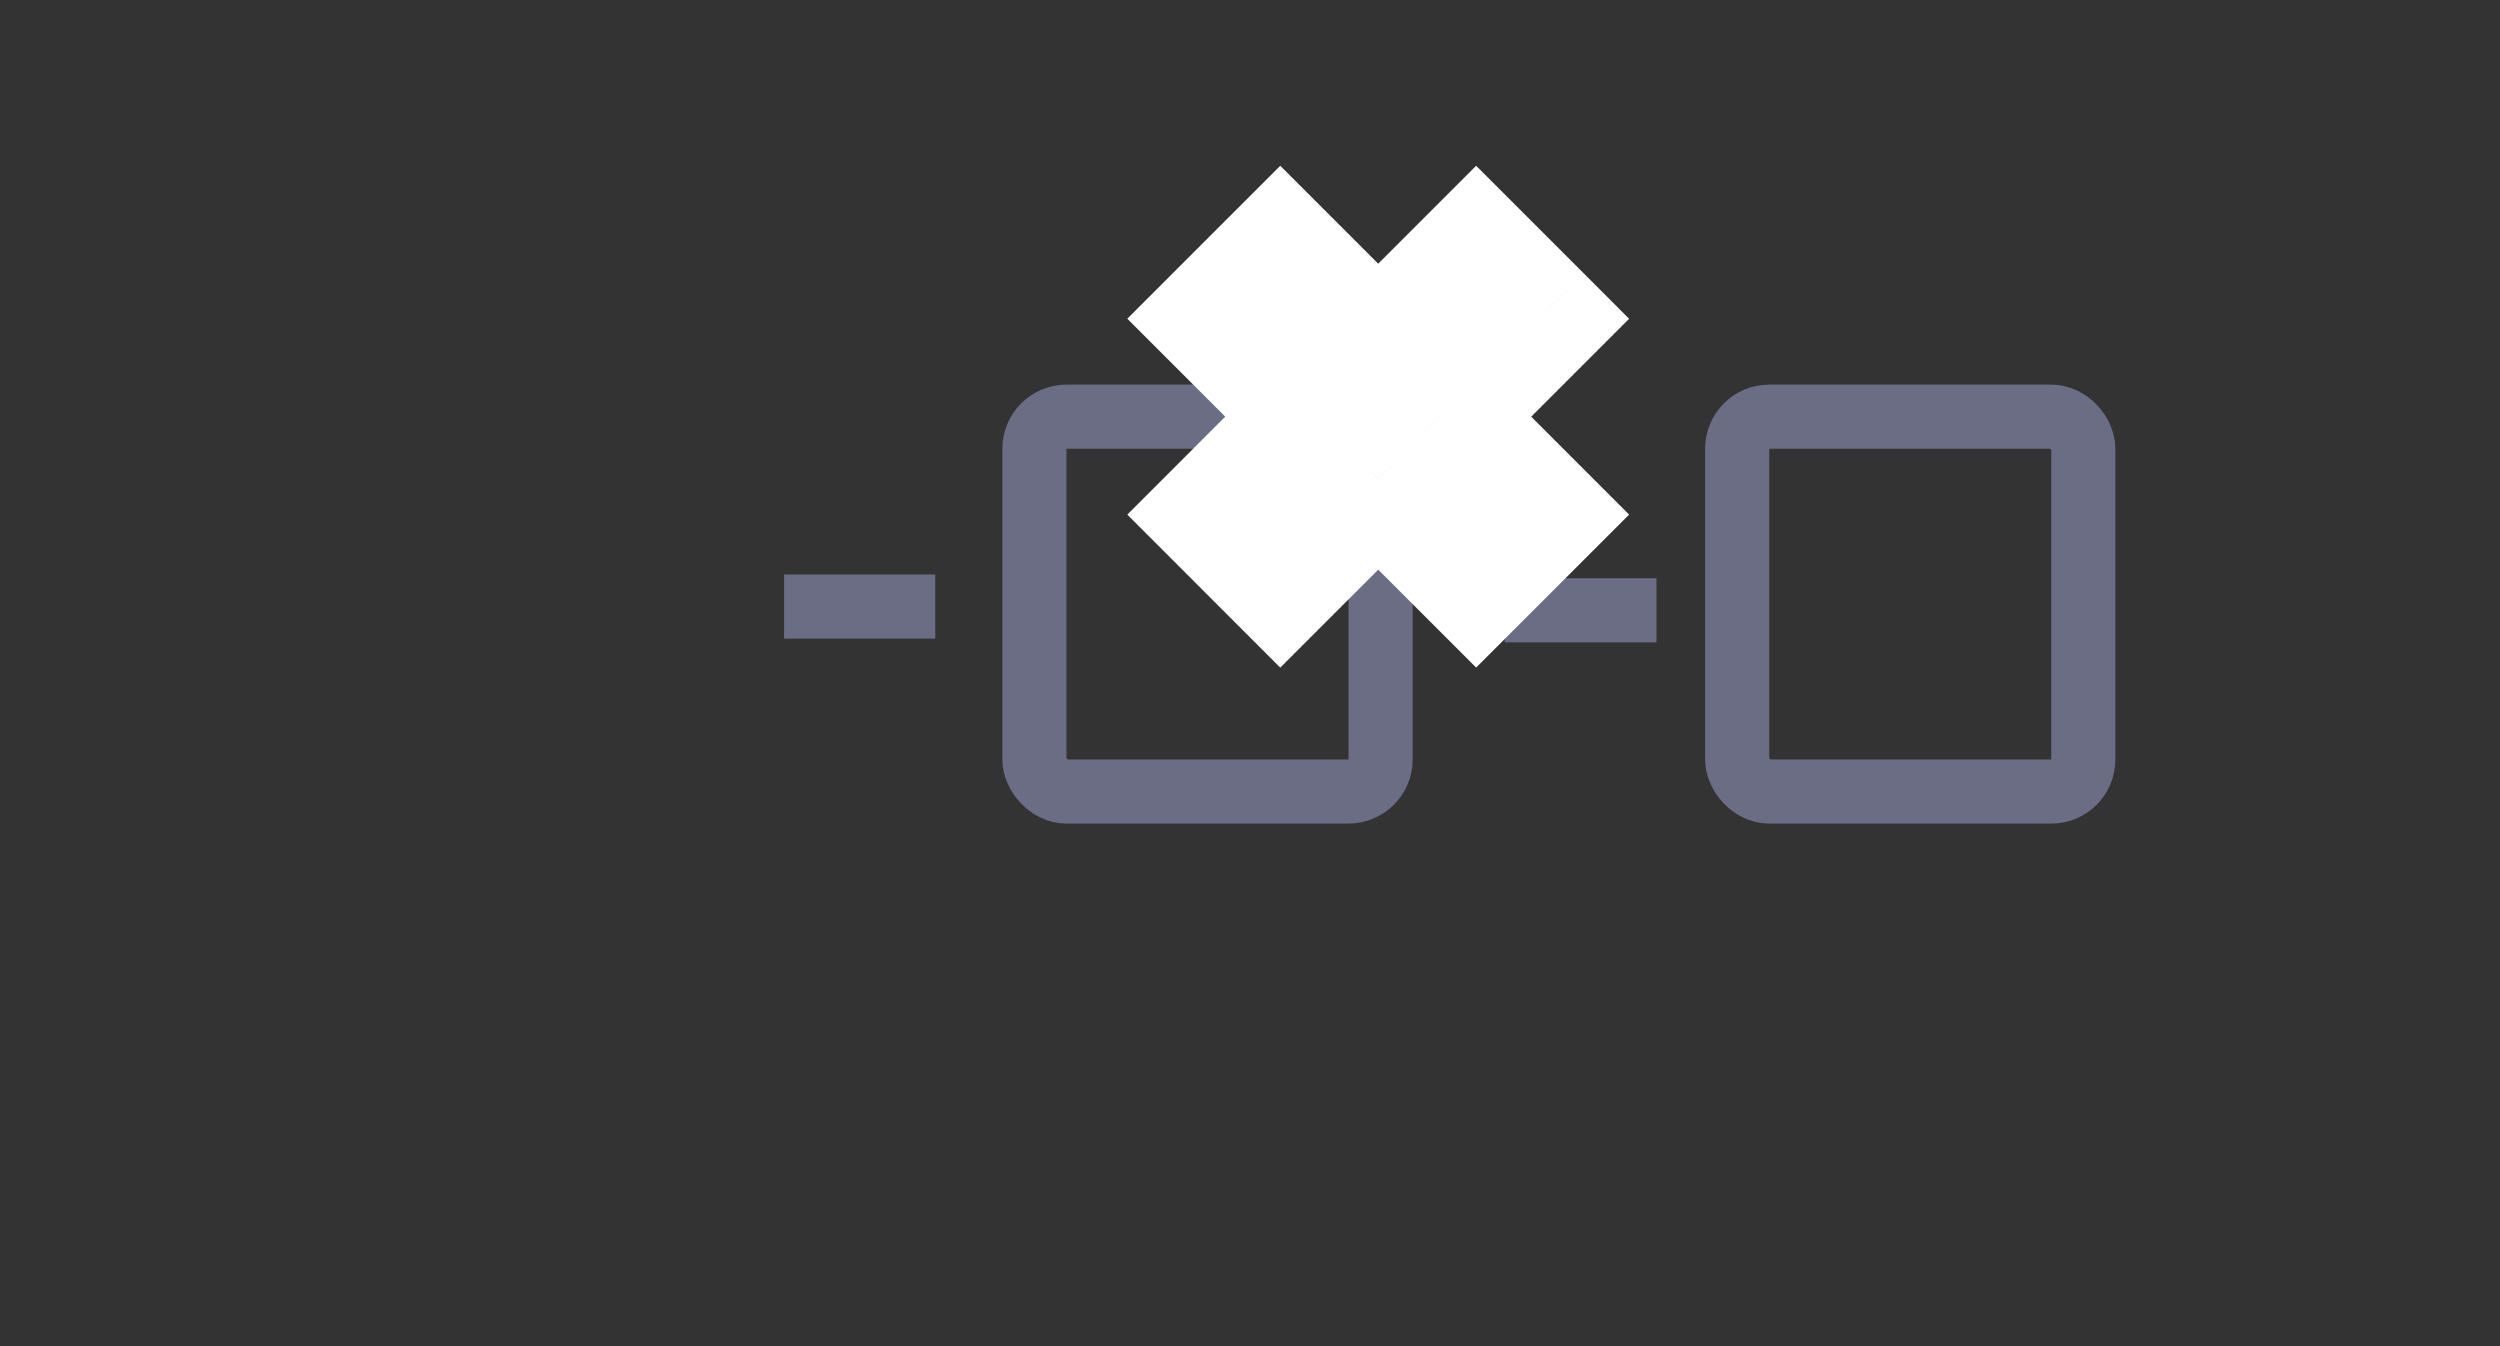 <svg fill="none" xmlns="http://www.w3.org/2000/svg" viewBox="0 0 39 21">
  <rect x="0" y="0" width="39" height="21" fill="#333333" stroke="none"/>
  <rect x="16.137" y="6.5" width="5.4" height="5.848" rx=".5" stroke="#6B6D85"/>
  <path d="M23.973 9.521h1.368M12.732 9.462h1.358" stroke="#6B6D85" stroke-linecap="square"/>
  <rect x="27.1" y="6.5" width="5.4" height="5.848" rx=".5" stroke="#6B6D85"/>
  <mask id="a" maskUnits="userSpaceOnUse" x="17" y="2" width="9" height="9" fill="#000">
    <path fill="#fff" d="M17 2h9v9h-9z"/>
    <path fill-rule="evenodd" clip-rule="evenodd" d="M21.5 5.528L19.972 4 19 4.972 20.528 6.5 19 8.028l.972.972L21.5 7.472 23.028 9 24 8.028 22.473 6.5 24 4.973 23.028 4 21.5 5.528z"/>
  </mask>
  <path fill-rule="evenodd" clip-rule="evenodd" d="M21.5 5.528L19.972 4 19 4.972 20.528 6.5 19 8.028l.972.972L21.5 7.472 23.028 9 24 8.028 22.473 6.5 24 4.973 23.028 4 21.5 5.528z" fill="#DA291D"/>
  <path d="M19.972 4l.707-.707-.707-.707-.707.707.707.707zM21.5 5.528l-.707.707.707.707.707-.707-.707-.707zM19 4.972l-.707-.707-.707.707.707.707.707-.707zM20.528 6.5l.707.707.707-.707-.707-.707-.707.707zM19 8.028l-.707-.707-.707.707.707.707.707-.707zm.972.972l-.707.708.707.707.707-.707L19.972 9zM21.5 7.472l.707-.707-.707-.707-.707.707.707.707zM23.028 9l-.707.707.707.707.707-.707L23.028 9zM24 8.028l.707.707.707-.707-.707-.707-.707.707zM22.473 6.5l-.708-.707-.707.707.707.707.707-.707zM24 4.973l.707.707.707-.707-.707-.708-.707.708zM23.028 4l.707-.707-.707-.707-.707.707.707.707zm-3.763.707l1.528 1.528 1.414-1.414-1.528-1.528-1.414 1.414zm.442.972l.972-.972-1.414-1.414-.972.972 1.414 1.414zm1.528.114l-1.528-1.528-1.414 1.414 1.528 1.528 1.414-1.414zm-1.528 2.942l1.528-1.528-1.414-1.414-1.528 1.528 1.414 1.414zm.972-.442l-.972-.972-1.414 1.414.972.973 1.414-1.415zm.114-1.528l-1.528 1.528 1.414 1.415 1.528-1.528-1.414-1.415zm2.942 1.528l-1.528-1.528-1.414 1.415 1.528 1.527 1.414-1.414zm-.442-.972l-.972.972 1.414 1.414.972-.972-1.414-1.414zm-1.528-.114l1.528 1.528 1.414-1.414-1.527-1.528-1.415 1.414zm1.528-2.942l-1.528 1.528 1.415 1.414 1.527-1.527-1.414-1.415zm-.972.442l.972.973 1.414-1.415-.972-.972-1.414 1.414zm-.114 1.528l1.528-1.528-1.414-1.414-1.528 1.528 1.414 1.414z" fill="#fff" mask="url(#a)"/>
</svg>

